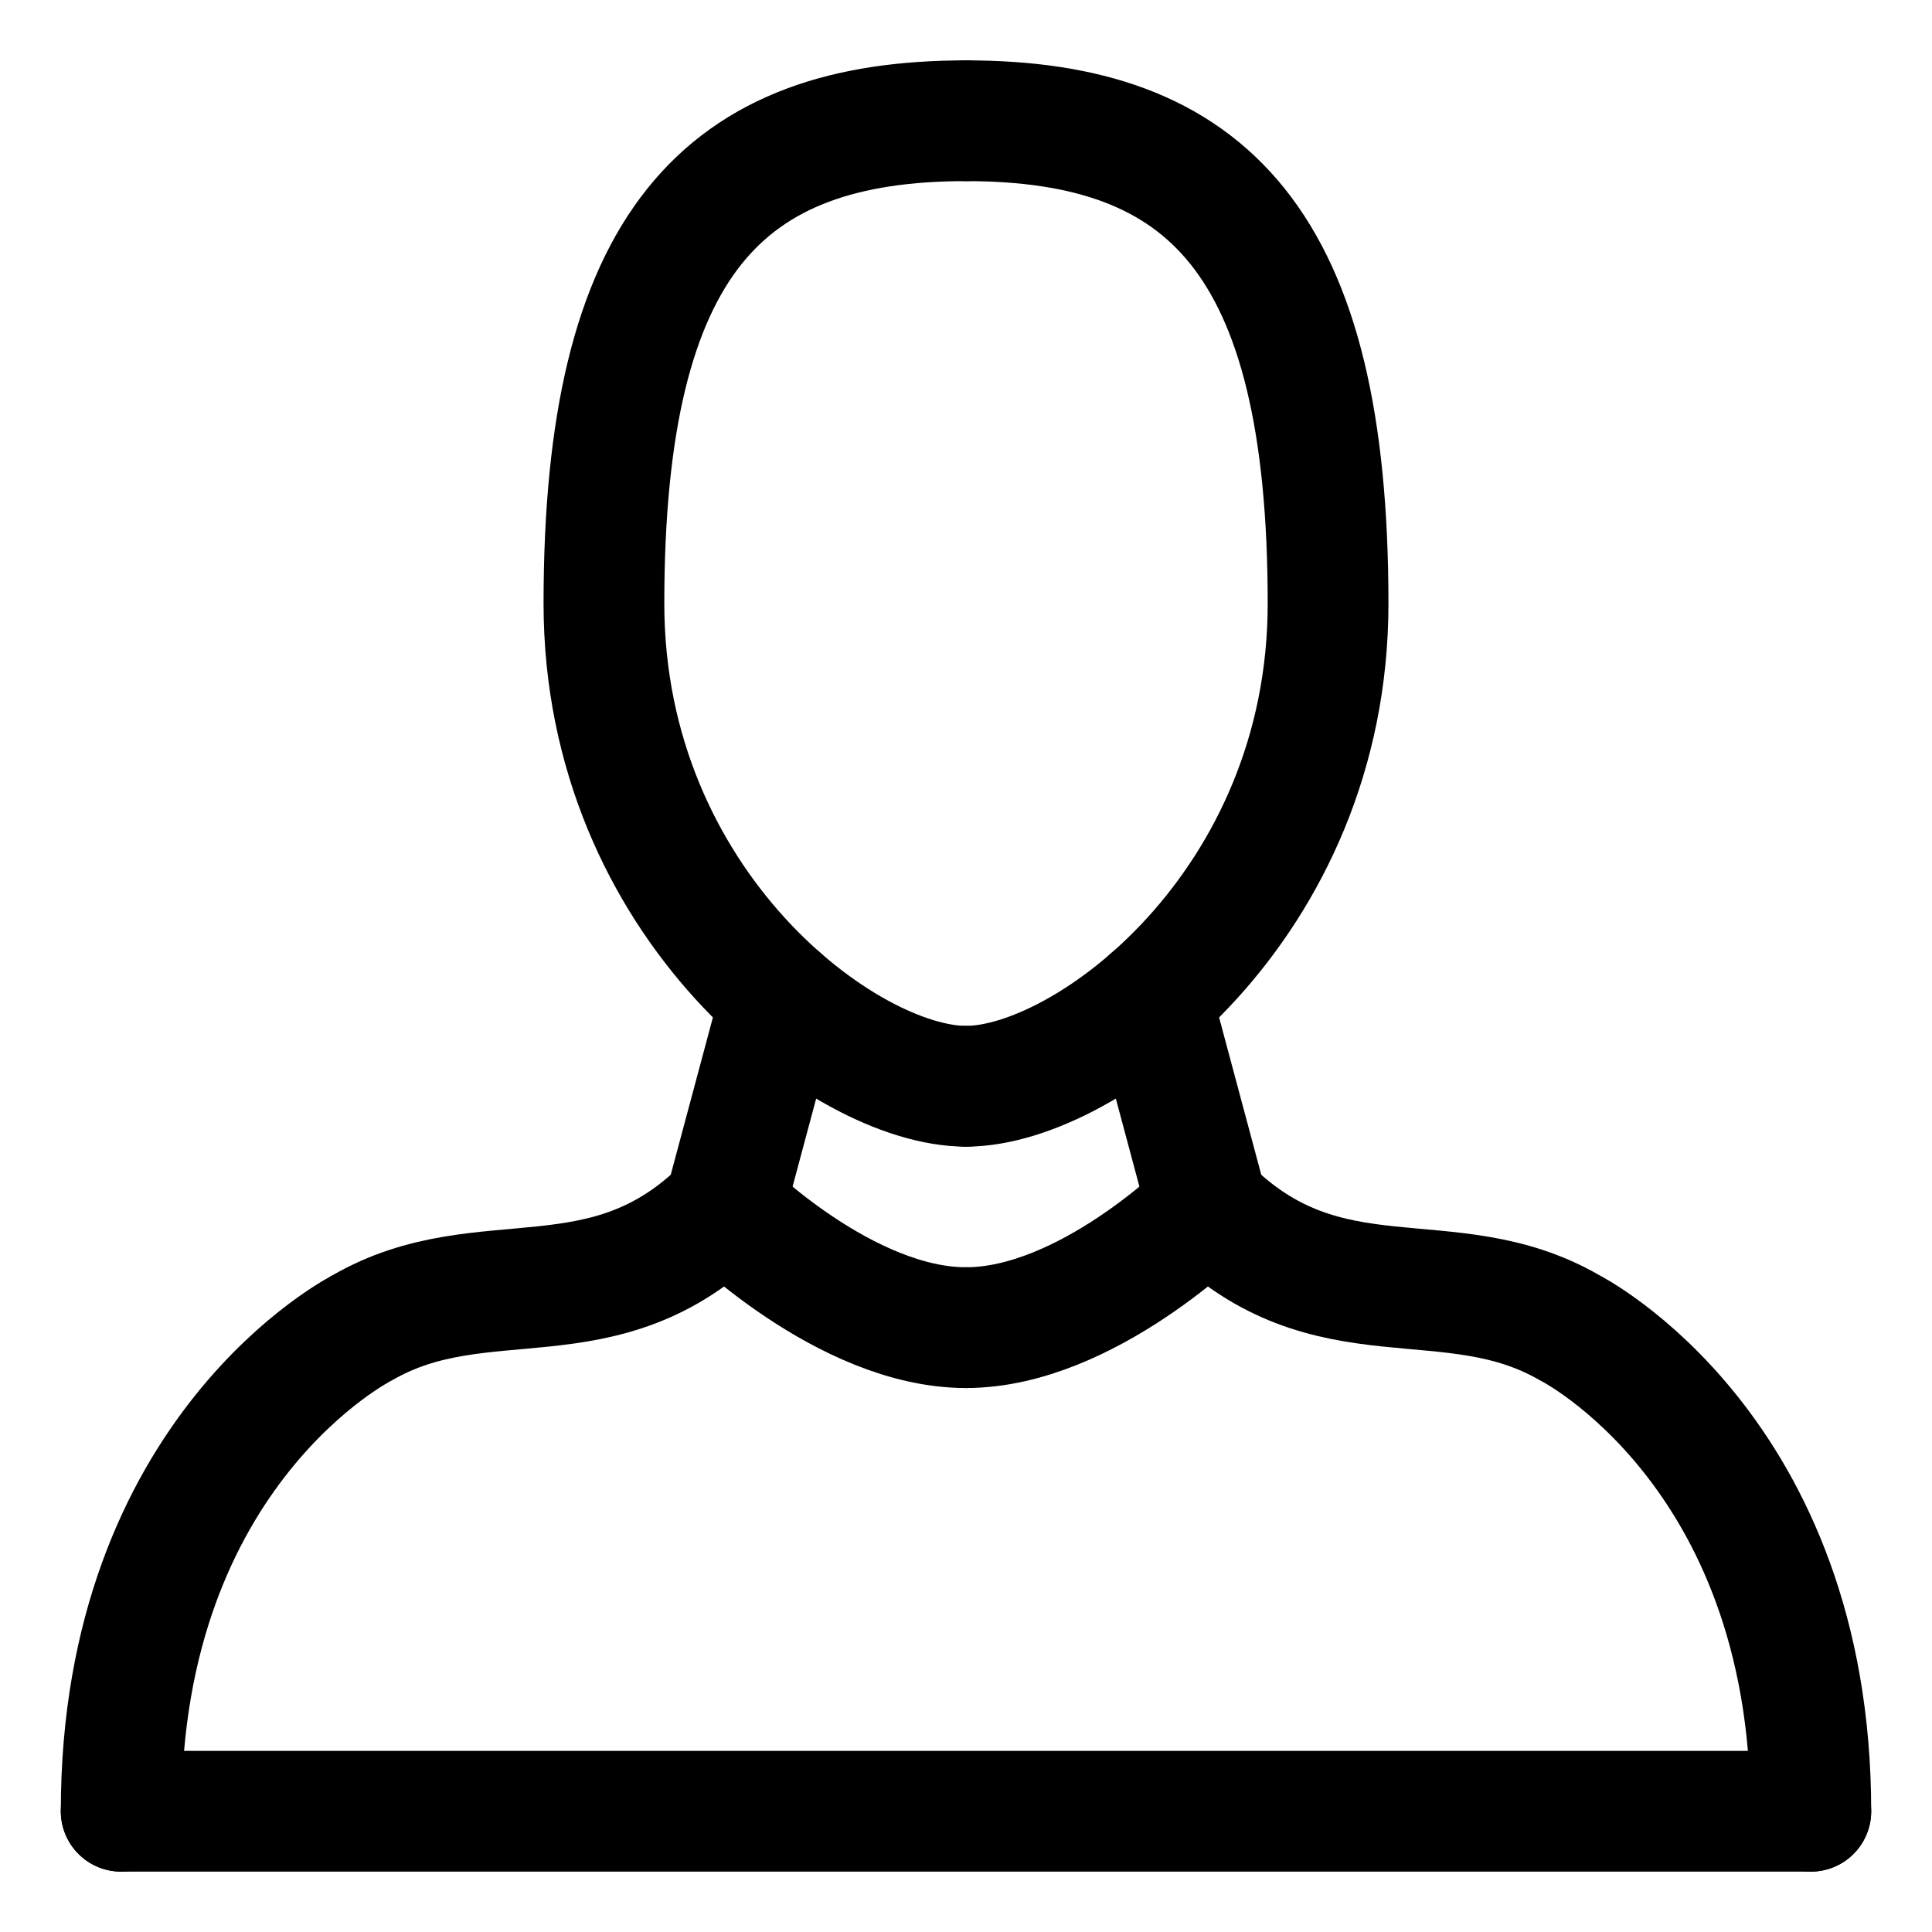 <svg xmlns="http://www.w3.org/2000/svg" width="3em" height="3em" viewBox="0 0 256 256"><g fill="none" stroke="currentColor" stroke-linecap="round" stroke-linejoin="round" stroke-width="16"><path d="M 16.057,240 H 239.943"/><path d="m 16.057,240 c 0,-47.976 31.984,-64.081 31.984,-64.081 15.992,-9.233 31.984,0 47.976,-15.992"/><path d="m 96.016,159.927 c 0,0 15.992,15.992 31.984,15.992"/><path d="m 239.943,240 c 0,-47.976 -31.984,-64.081 -31.984,-64.081 -15.992,-9.233 -31.984,0 -47.976,-15.992"/><path d="m 159.984,159.927 c 0,0 -15.992,15.992 -31.984,15.992"/><path d="m 128,16 c 31.984,0 47.976,15.992 47.976,63.968 0,39.98 -31.984,63.968 -47.976,63.968"/><path d="m 128,16 c -31.984,0 -47.976,15.992 -47.976,63.968 0,39.98 31.984,63.968 47.976,63.968"/><path d="m 159.984,159.927 -7.412,-27.663"/><path d="m 96.016,159.927 7.412,-27.663"/></g></svg>